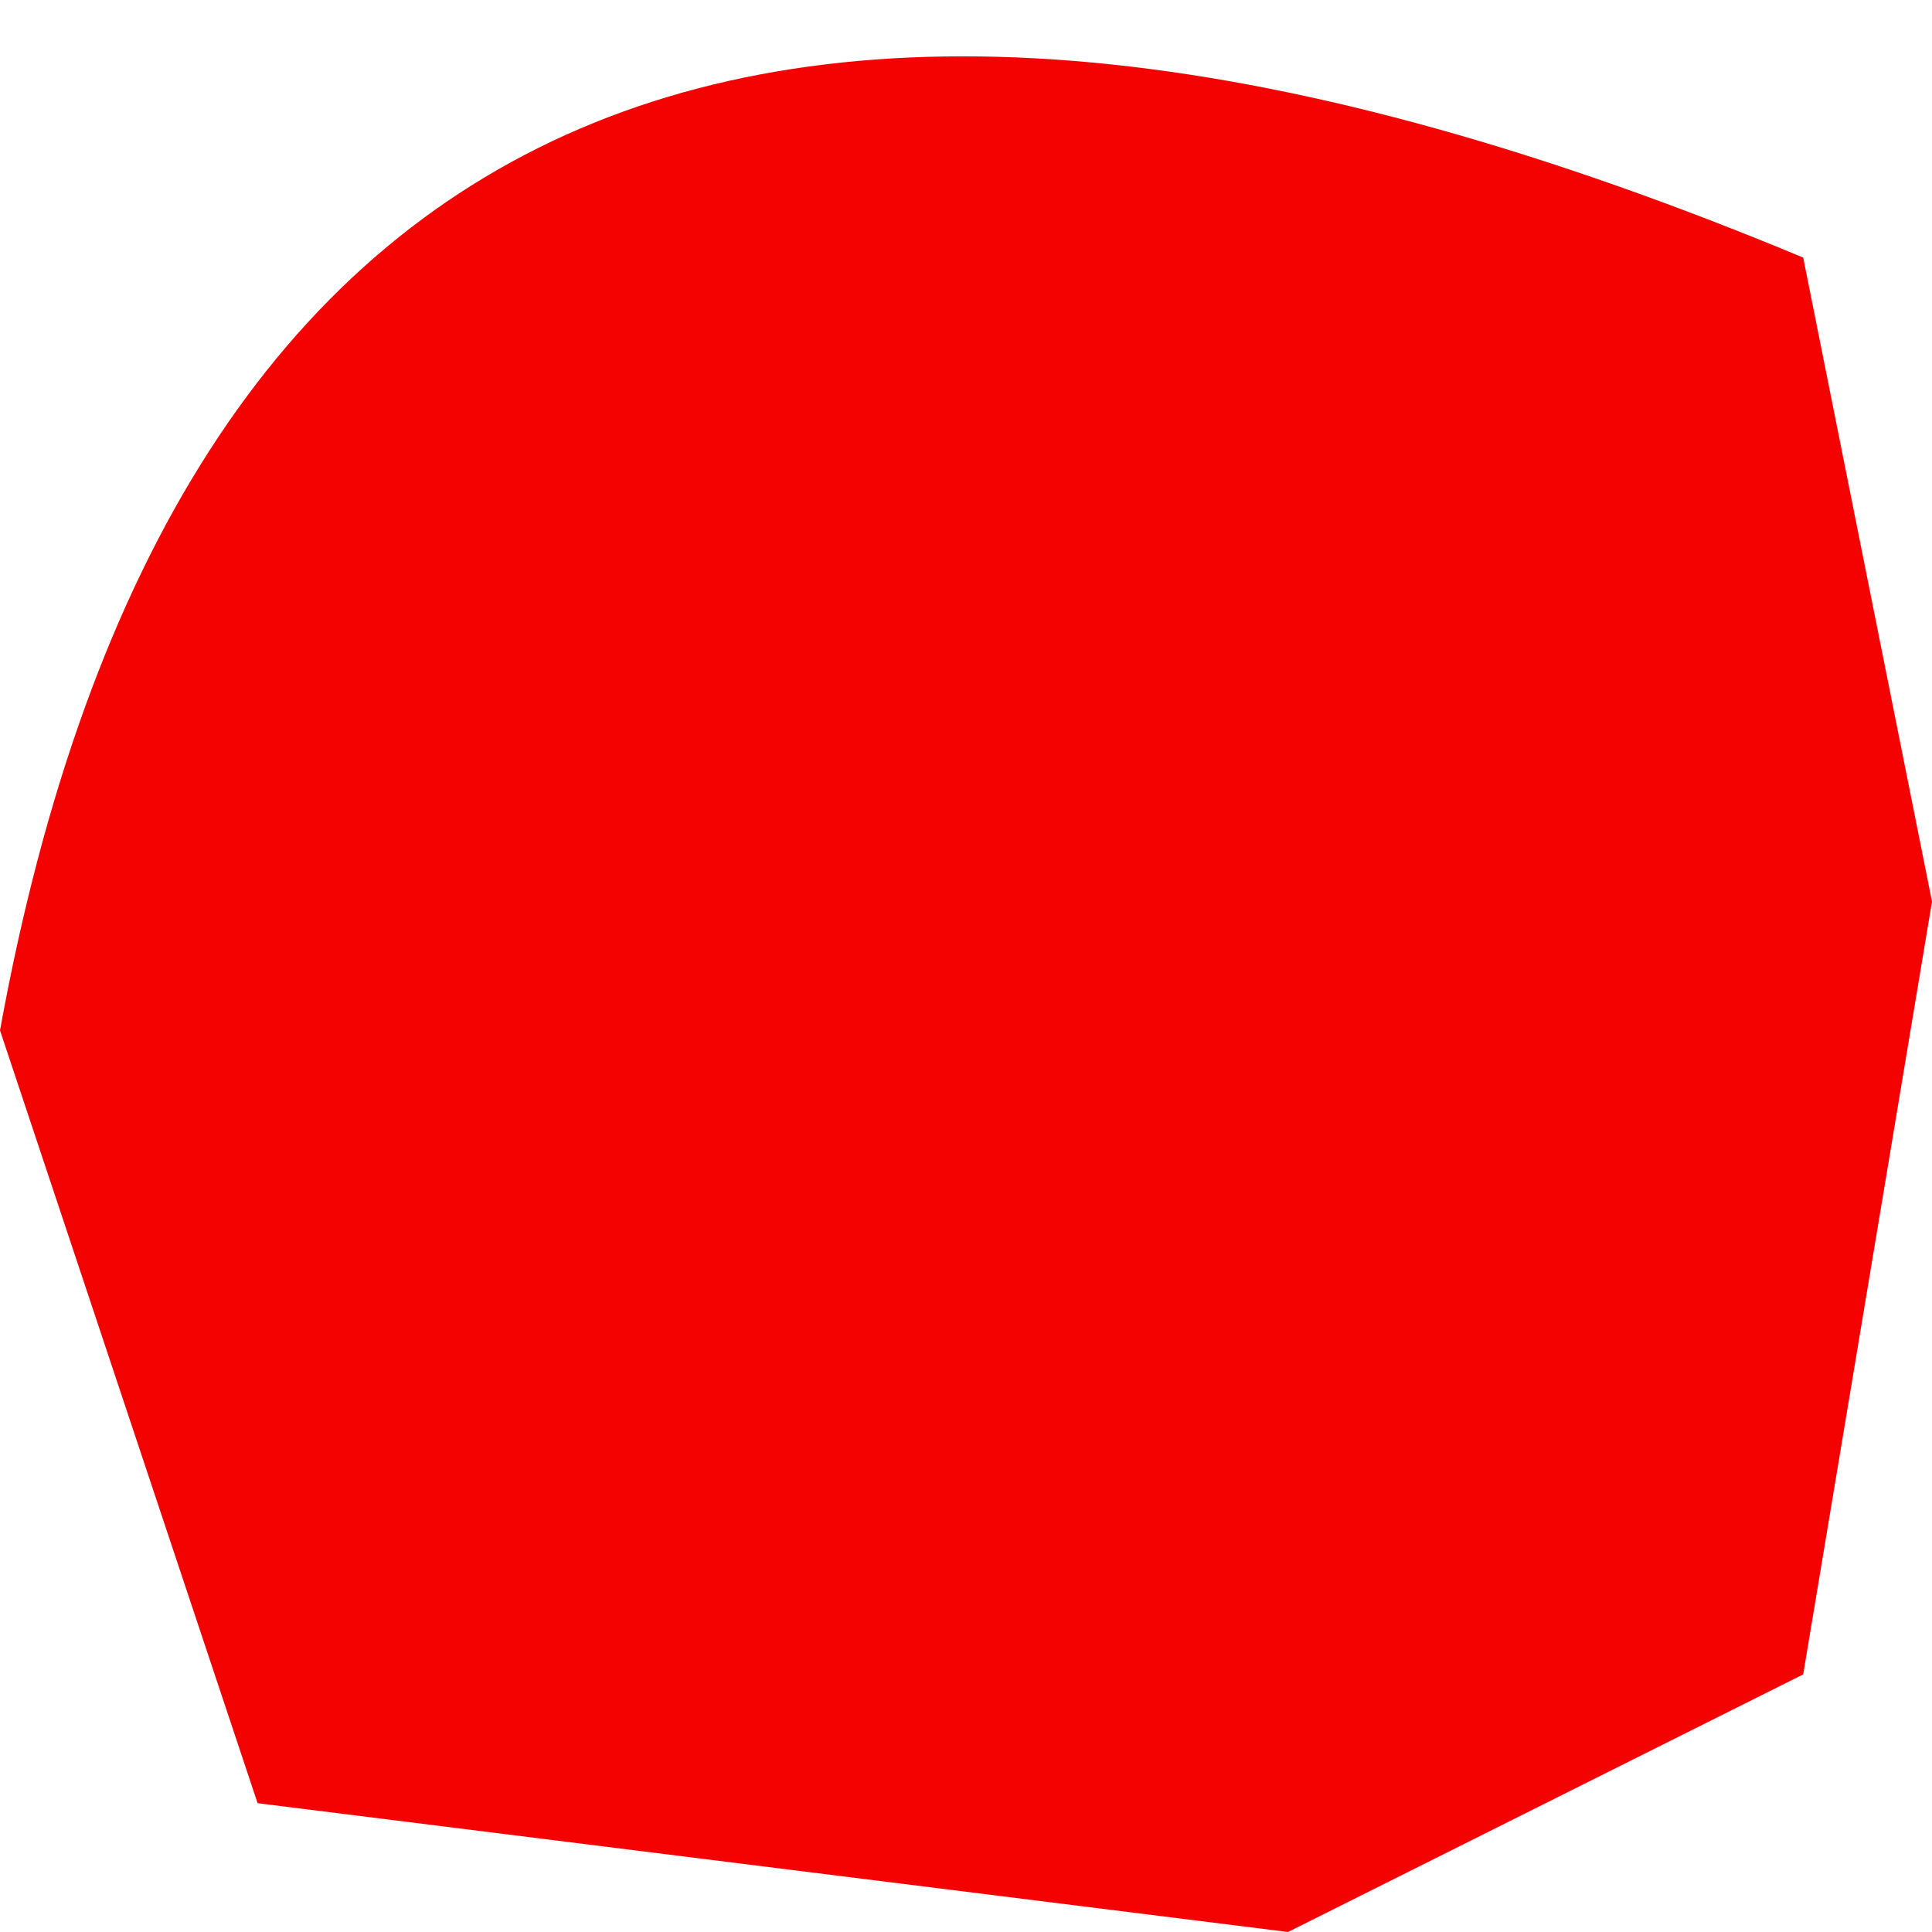 <?xml version="1.0" encoding="UTF-8" standalone="no"?>
<svg xmlns:xlink="http://www.w3.org/1999/xlink" height="0.75px" width="0.75px" xmlns="http://www.w3.org/2000/svg">
  <g transform="matrix(1.0, 0.0, 0.0, 1.0, 0.9, 0.0)">
    <path d="M-0.15 0.35 L-0.2 0.65 -0.4 0.75 -0.8 0.7 -0.9 0.4 Q-0.8 -0.15 -0.2 0.1 L-0.15 0.35" fill="#f40202" fill-rule="evenodd" stroke="none"/>
  </g>
</svg>
